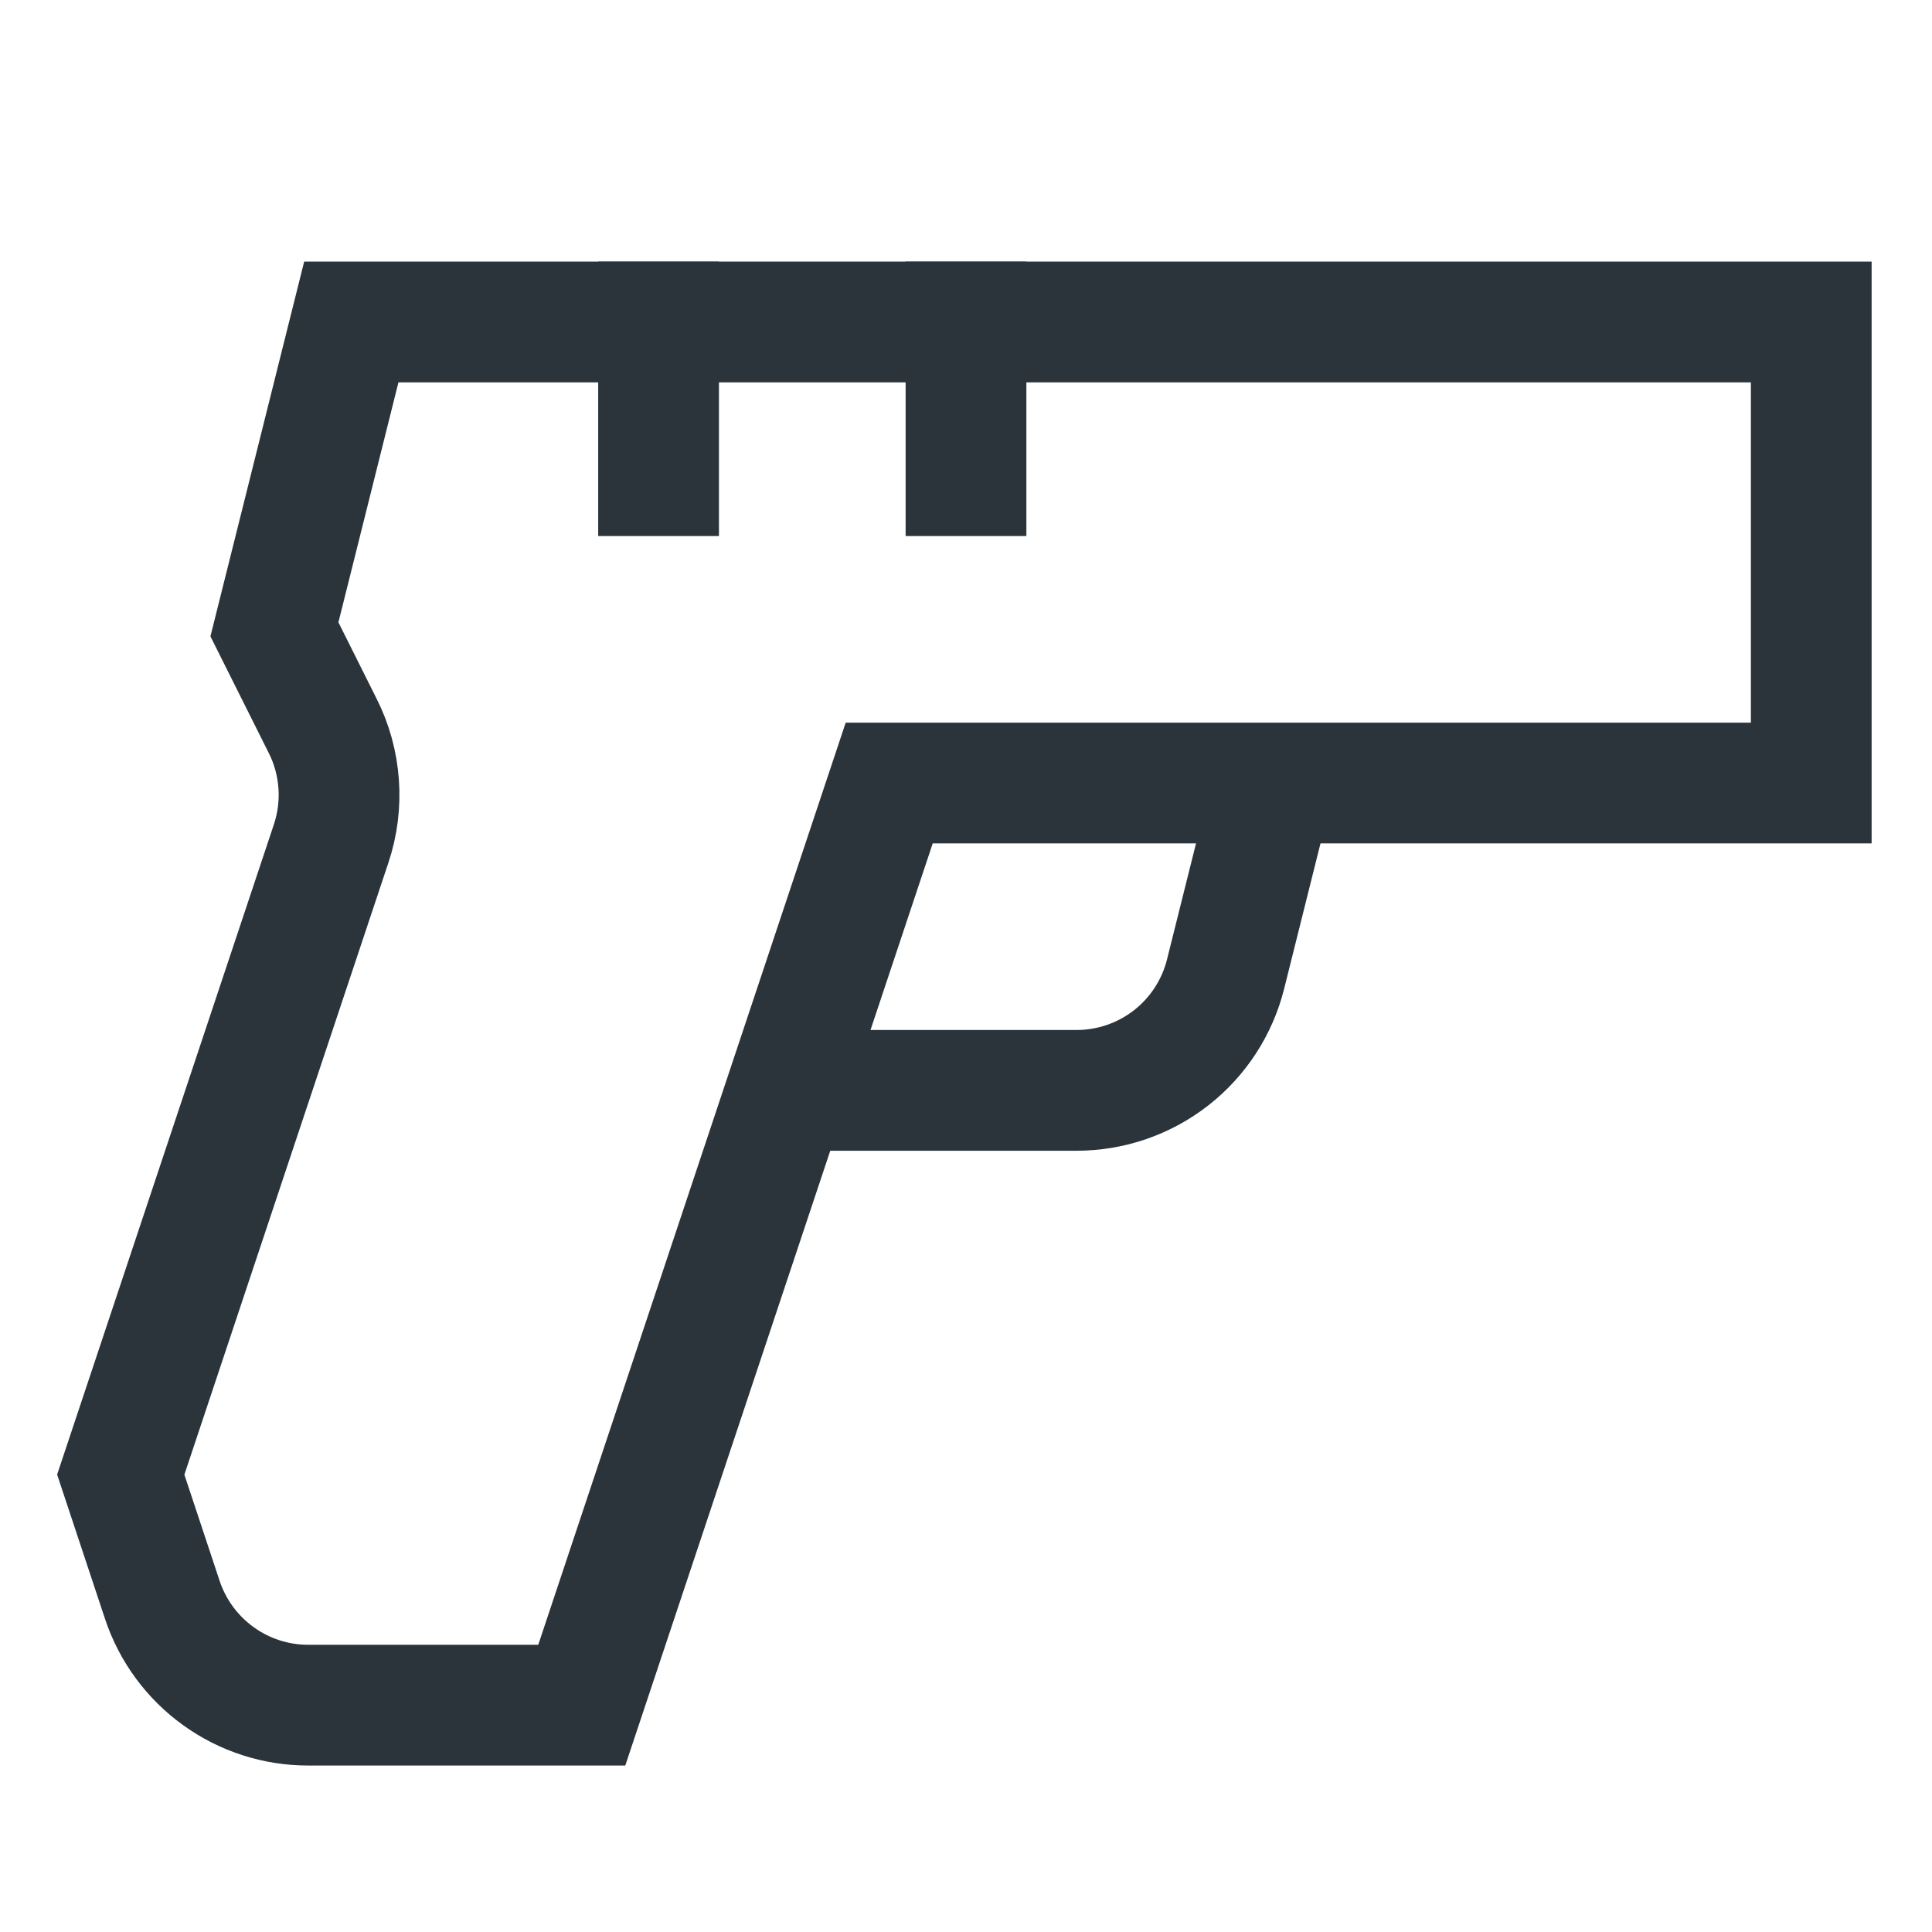 <svg width="24" height="24" viewBox="0 0 24 24" fill="none" xmlns="http://www.w3.org/2000/svg">
<path d="M12 4V5.909" stroke="#2A343A" stroke-width="1.5" stroke-miterlimit="10" stroke-linecap="square"/>
<path d="M8.181 4V5.909" stroke="#2A343A" stroke-width="1.5" stroke-miterlimit="10" stroke-linecap="square"/>
<path d="M4.01 9.02L3.409 7.818L4.364 4H22.5V9.727H11.046L7.227 21.182H3.831C3.43 21.183 3.039 21.057 2.713 20.822C2.388 20.588 2.144 20.257 2.017 19.876L1.5 18.318L4.114 10.478C4.193 10.24 4.225 9.989 4.207 9.739C4.189 9.488 4.123 9.244 4.01 9.02Z" stroke="#2A343A" stroke-width="1.5" stroke-miterlimit="10" stroke-linecap="square"/>
<path d="M15.818 9.727L15.225 12.099C15.122 12.512 14.884 12.879 14.548 13.141C14.212 13.403 13.799 13.545 13.373 13.545H9.773" stroke="#2A343A" stroke-width="1.5" stroke-miterlimit="10"/>
</svg>
